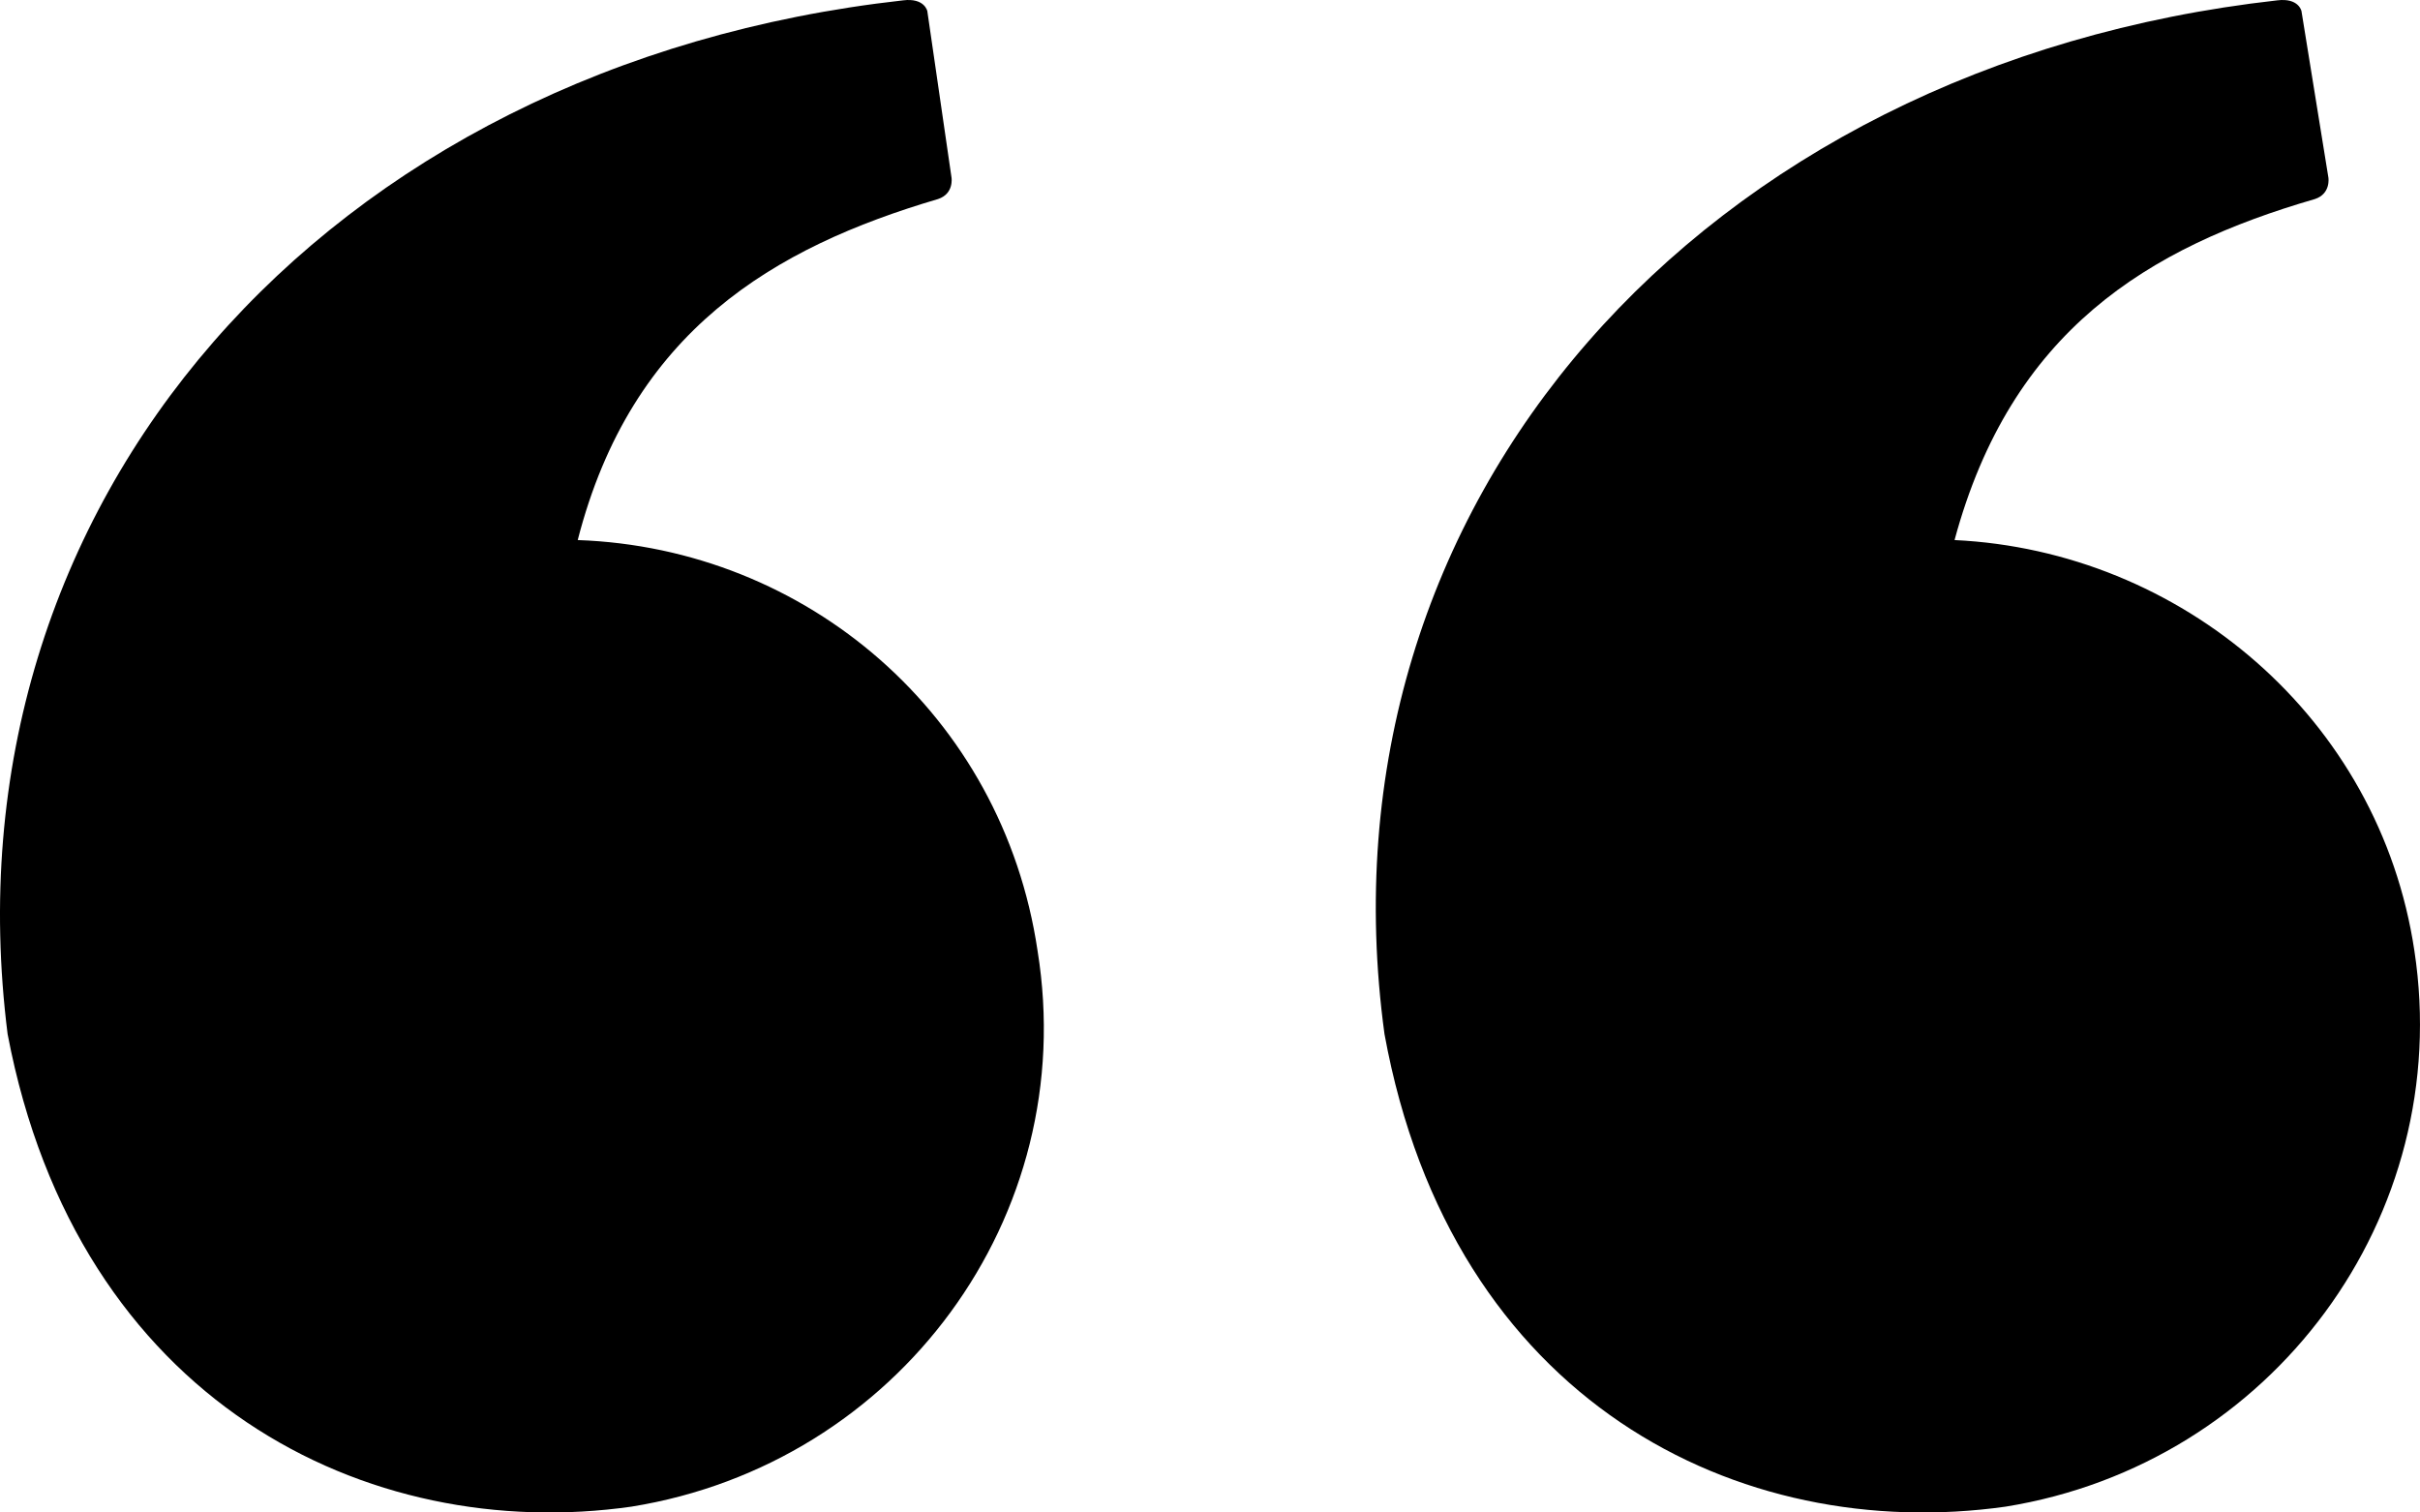<svg width="48" height="30" viewBox="0 0 48 30" fill="none" xmlns="http://www.w3.org/2000/svg">
<path d="M47.889 18.86C47.196 14.227 43.249 10.925 38.768 10.712C39.889 6.558 42.609 4.907 45.916 3.948C46.236 3.842 46.183 3.522 46.183 3.522L45.649 0.22C45.649 0.22 45.596 -0.046 45.169 0.007C33.755 1.285 26.02 9.966 27.461 20.511C28.794 27.807 34.501 30.63 39.782 29.884C45.062 29.032 48.69 24.132 47.889 18.86ZM11.459 10.712C12.526 6.558 15.353 4.907 18.606 3.948C18.926 3.842 18.873 3.522 18.873 3.522L18.393 0.22C18.393 0.22 18.34 -0.046 17.913 0.007C6.445 1.285 -1.182 9.966 0.151 20.511C1.538 27.807 7.298 30.63 12.526 29.884C17.806 29.032 21.433 24.132 20.58 18.86C19.886 14.173 15.993 10.871 11.459 10.712Z" fill="black"/>
</svg>
